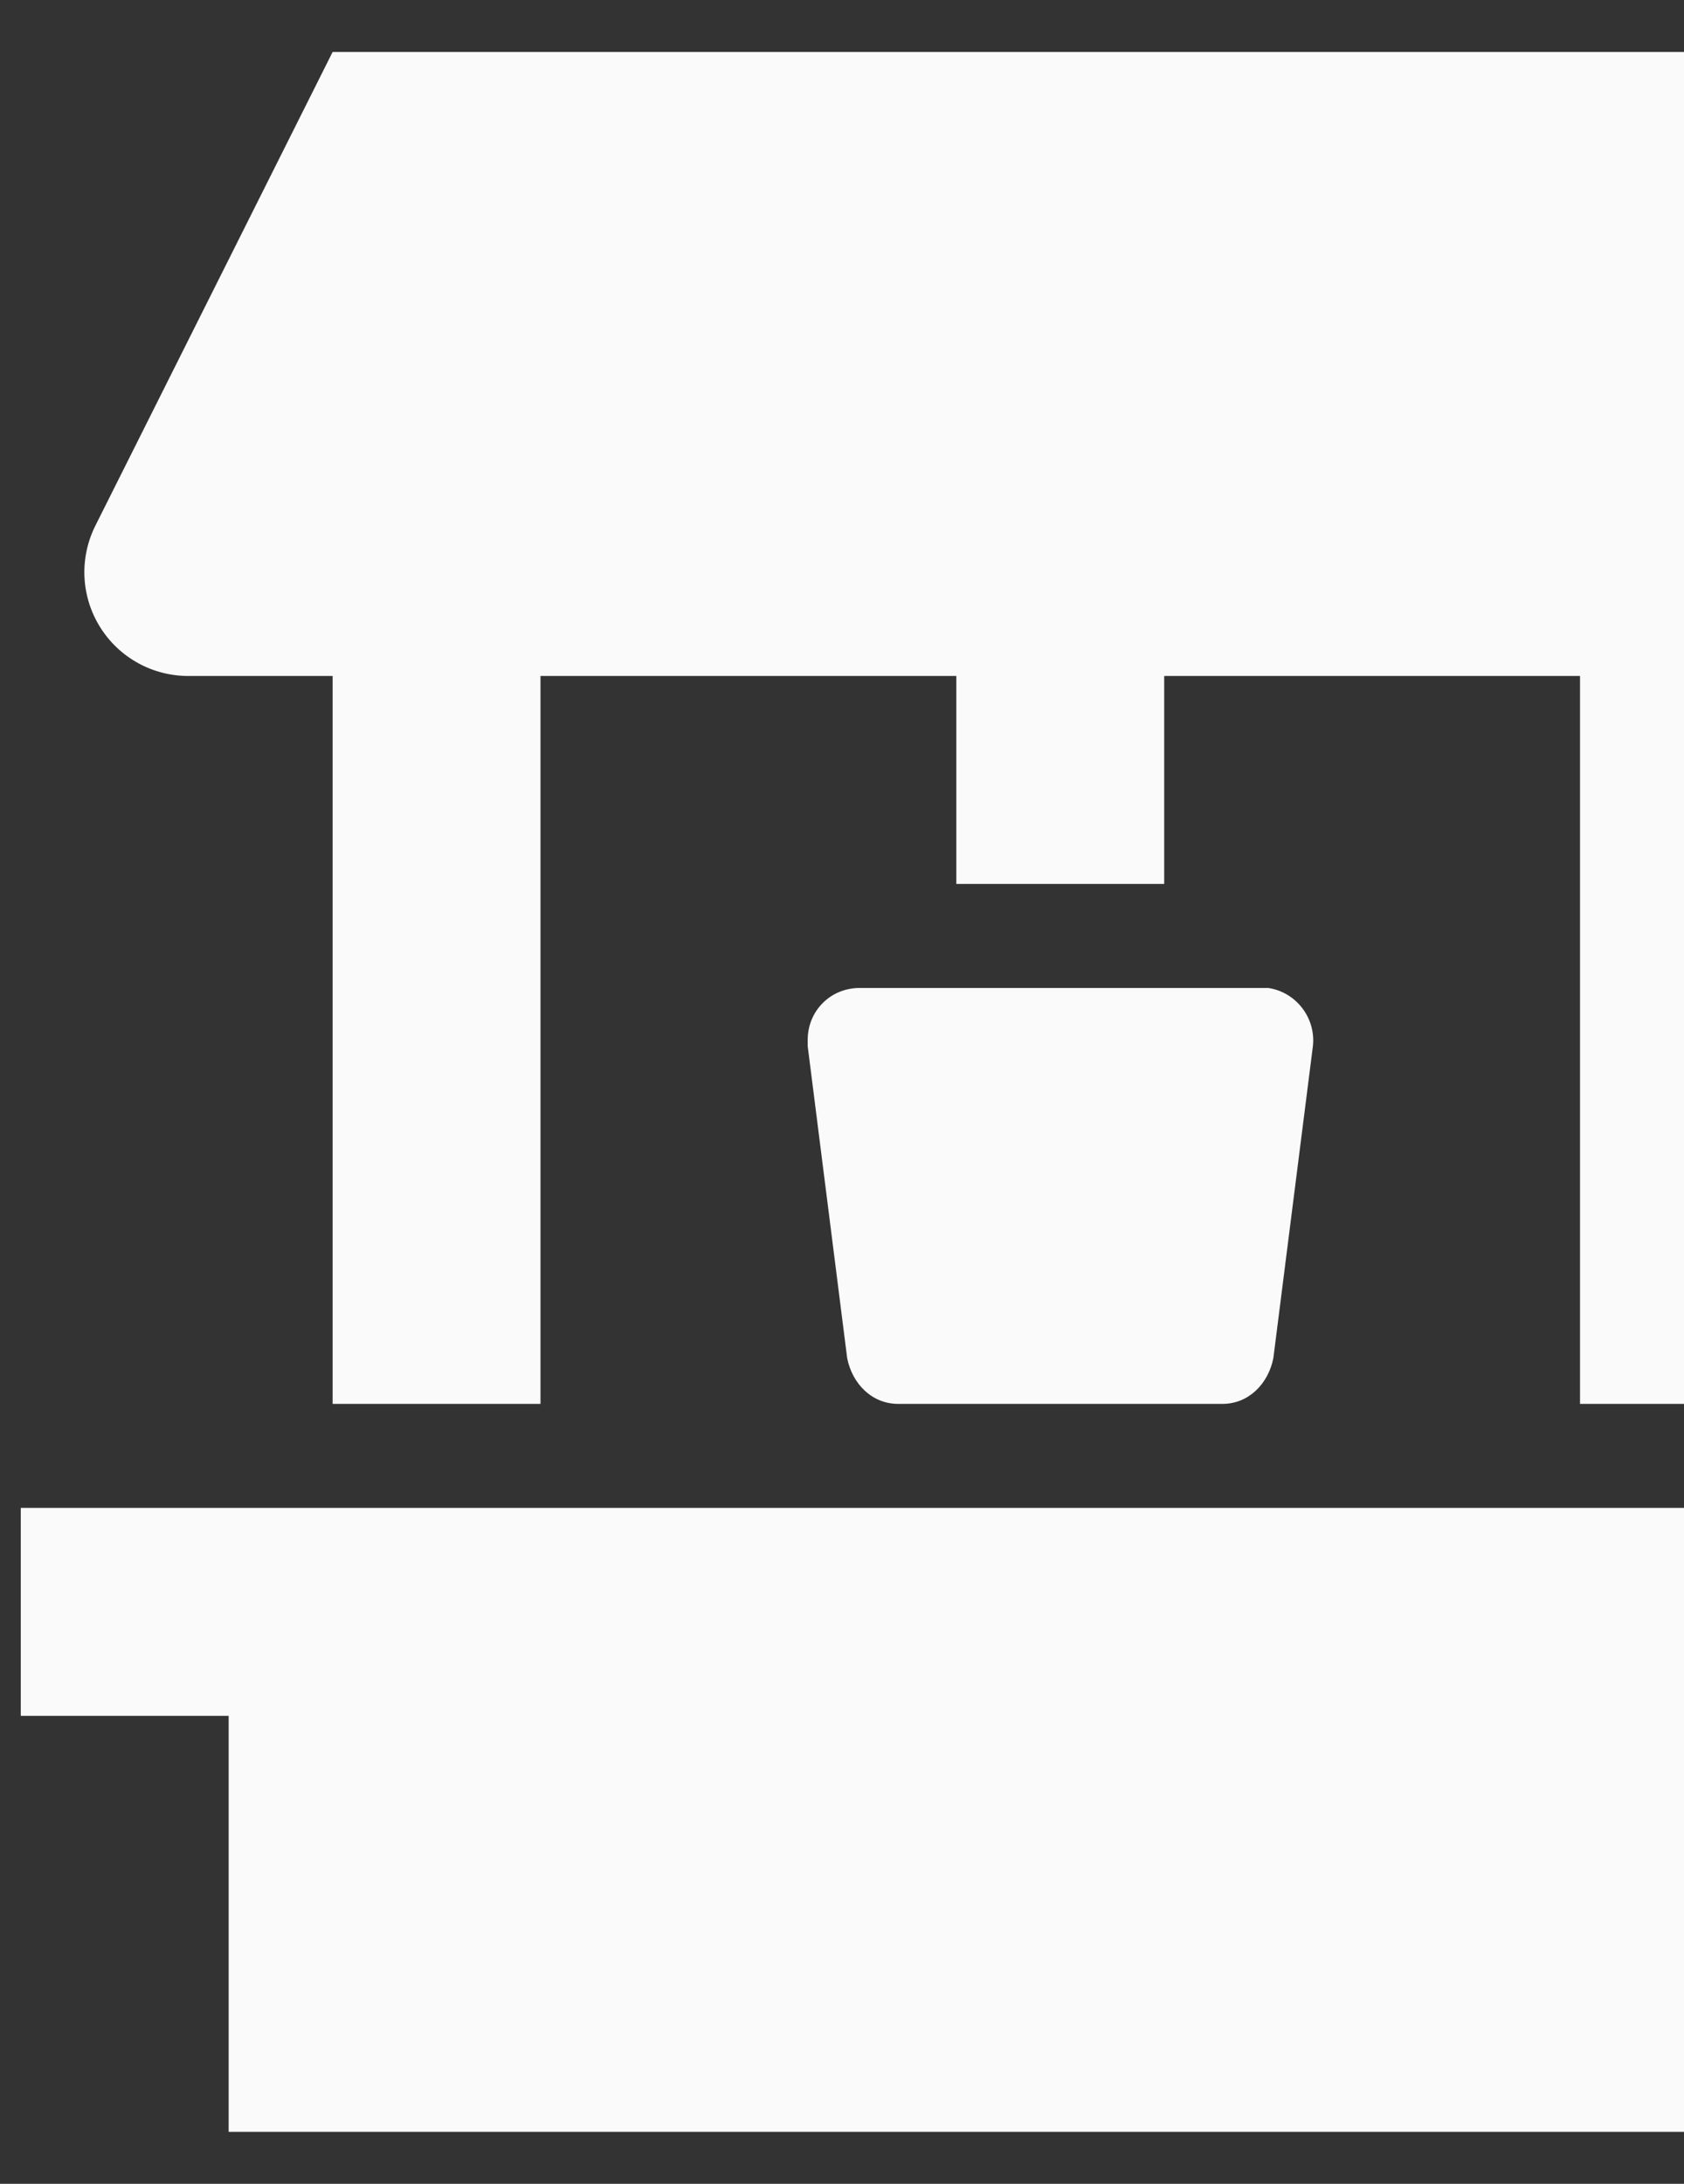 <svg width="27" height="35" viewBox="0 0 27 35" fill="none" xmlns="http://www.w3.org/2000/svg">
<rect x="0" y="0" width="27" height="35" fill="#333333" stroke="none"/>
<path d="M33.666 24.167H0.333V27.5H3.666V34.167H30.333V27.5H33.666V24.167ZM14.4 22.5C13.983 22.5 13.666 22.183 13.583 21.767L12.95 16.767V16.667C12.95 16.2 13.316 15.834 13.783 15.834H20.333C20.783 15.9 21.1 16.317 21.05 16.767L20.416 21.767C20.333 22.183 20.016 22.5 19.6 22.5H14.4ZM28.666 0.833L32.933 8.633C33 8.8 33.016 8.983 33.016 9.167C33.016 10.1 32.266 10.834 31.35 10.834H28.666V22.5H25.333V10.834H18.666V14.167H15.333V10.834H8.666V22.5H5.333V10.834H3.033C2.747 10.836 2.465 10.766 2.215 10.628C1.964 10.49 1.753 10.29 1.603 10.047C1.452 9.805 1.366 9.527 1.354 9.241C1.342 8.956 1.404 8.672 1.533 8.417L5.333 0.833H28.666Z" fill="#FAFAFA"/>
</svg>
